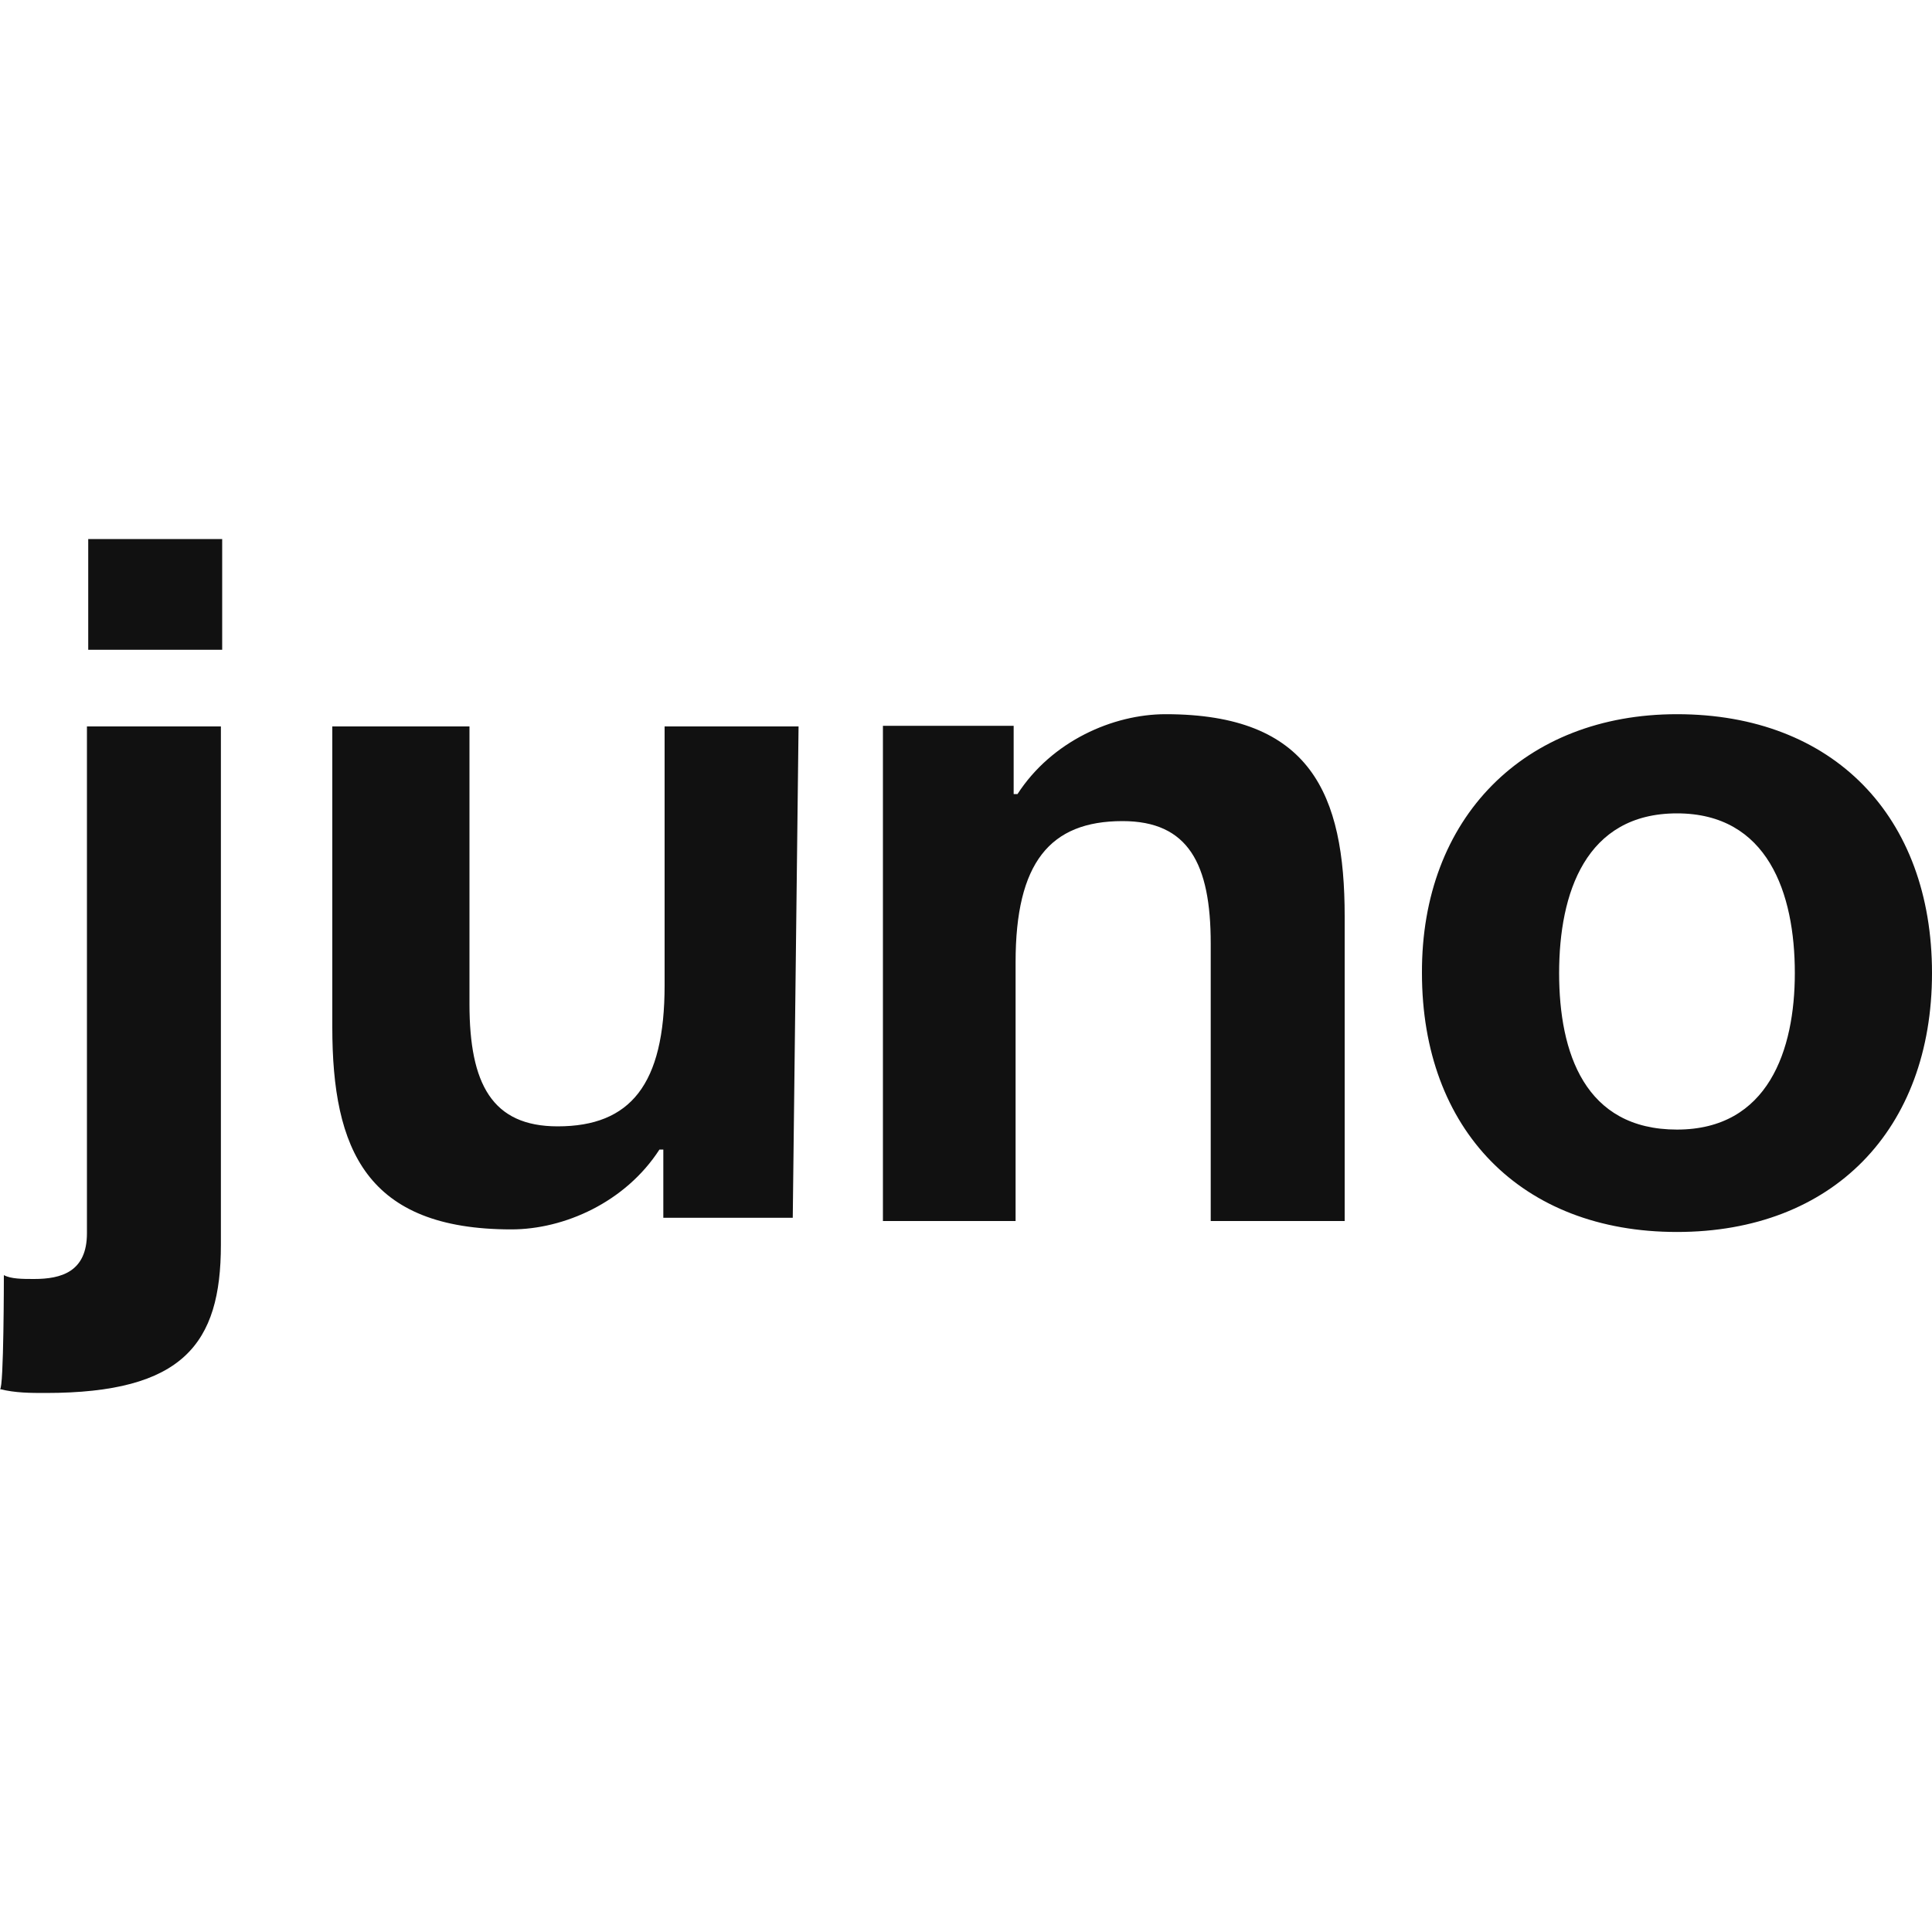 <svg id="Layer_1" xmlns="http://www.w3.org/2000/svg" viewBox="0 0 30 30"><style>.st0{fill:#111}</style><path class="st0" d="M.06 19.8c.11.06.29.06.47.06.42 0 .82-.11.82-.71v-7.87h2.08v8.05c0 1.54-.59 2.3-2.72 2.3-.24 0-.47 0-.71-.06.06 0 .06-1.77.06-1.77zm3.37-9.71H1.37V8.37h2.08v1.72h-.02zM12.31 18.91H10.3v-1.06h-.06c-.53.82-1.48 1.24-2.3 1.24-2.25 0-2.78-1.24-2.78-3.14v-4.67h2.13v4.31c0 1.24.35 1.9 1.37 1.9 1.13 0 1.66-.65 1.66-2.19v-4.02h2.08l-.09 7.63zM13.73 11.27h2.01v1.06h.06c.53-.82 1.48-1.24 2.3-1.24 2.25 0 2.78 1.24 2.78 3.14v4.73H18.8v-4.31c0-1.24-.35-1.9-1.37-1.9-1.13 0-1.66.65-1.66 2.19v4.02h-2.06v-7.69h.02zM26.04 11.09c2.43 0 3.96 1.59 3.96 4.02s-1.54 4.02-3.96 4.02-3.96-1.59-3.96-4.02c-.01-2.41 1.59-4.02 3.96-4.02zm0 6.45c1.42 0 1.83-1.24 1.83-2.43 0-1.24-.42-2.48-1.83-2.48-1.42 0-1.83 1.24-1.83 2.48s.4 2.43 1.83 2.43z"/></svg>